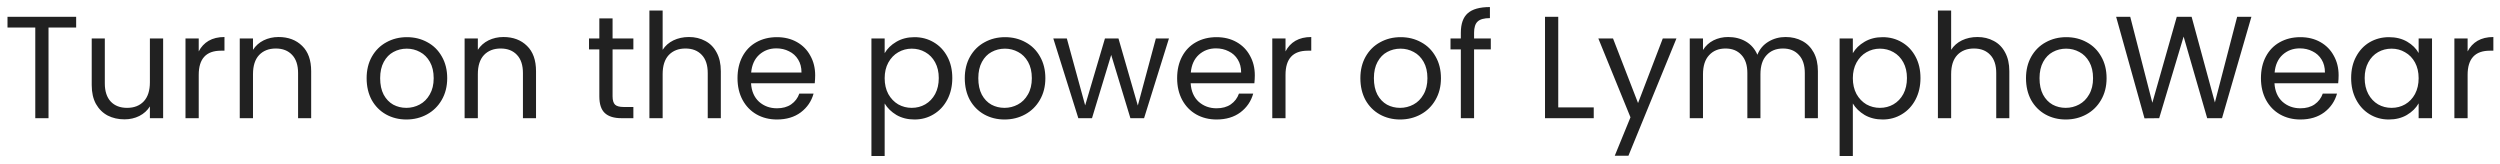 <svg width="275" height="18" viewBox="0 0 275 18" fill="none" xmlns="http://www.w3.org/2000/svg">
<path d="M8.377 1.848V3.032H5.337V13H3.881V3.032H0.825V1.848H8.377ZM17.945 4.232V13H16.489V11.704C16.212 12.152 15.823 12.504 15.322 12.76C14.831 13.005 14.287 13.128 13.69 13.128C13.007 13.128 12.393 12.989 11.85 12.712C11.306 12.424 10.873 11.997 10.553 11.432C10.244 10.867 10.089 10.179 10.089 9.368V4.232H11.53V9.176C11.53 10.04 11.748 10.707 12.185 11.176C12.623 11.635 13.22 11.864 13.977 11.864C14.756 11.864 15.37 11.624 15.818 11.144C16.265 10.664 16.489 9.965 16.489 9.048V4.232H17.945ZM21.86 5.656C22.116 5.155 22.479 4.765 22.948 4.488C23.428 4.211 24.009 4.072 24.692 4.072V5.576H24.308C22.676 5.576 21.86 6.461 21.86 8.232V13H20.404V4.232H21.86V5.656ZM30.645 4.072C31.711 4.072 32.575 4.397 33.237 5.048C33.898 5.688 34.229 6.616 34.229 7.832V13H32.789V8.04C32.789 7.165 32.57 6.499 32.133 6.04C31.695 5.571 31.098 5.336 30.341 5.336C29.573 5.336 28.959 5.576 28.501 6.056C28.053 6.536 27.829 7.235 27.829 8.152V13H26.373V4.232H27.829V5.48C28.117 5.032 28.506 4.685 28.997 4.44C29.498 4.195 30.047 4.072 30.645 4.072ZM44.697 13.144C43.875 13.144 43.129 12.957 42.457 12.584C41.795 12.211 41.273 11.683 40.889 11C40.515 10.307 40.329 9.507 40.329 8.6C40.329 7.704 40.521 6.915 40.905 6.232C41.299 5.539 41.833 5.011 42.505 4.648C43.177 4.275 43.929 4.088 44.761 4.088C45.593 4.088 46.345 4.275 47.017 4.648C47.689 5.011 48.217 5.533 48.601 6.216C48.995 6.899 49.193 7.693 49.193 8.6C49.193 9.507 48.99 10.307 48.585 11C48.19 11.683 47.651 12.211 46.969 12.584C46.286 12.957 45.529 13.144 44.697 13.144ZM44.697 11.864C45.219 11.864 45.71 11.741 46.169 11.496C46.627 11.251 46.995 10.883 47.273 10.392C47.561 9.901 47.705 9.304 47.705 8.6C47.705 7.896 47.566 7.299 47.289 6.808C47.011 6.317 46.649 5.955 46.201 5.72C45.753 5.475 45.267 5.352 44.745 5.352C44.211 5.352 43.721 5.475 43.273 5.72C42.835 5.955 42.483 6.317 42.217 6.808C41.95 7.299 41.817 7.896 41.817 8.6C41.817 9.315 41.945 9.917 42.201 10.408C42.467 10.899 42.819 11.267 43.257 11.512C43.694 11.747 44.174 11.864 44.697 11.864ZM55.379 4.072C56.446 4.072 57.31 4.397 57.971 5.048C58.632 5.688 58.963 6.616 58.963 7.832V13H57.523V8.04C57.523 7.165 57.304 6.499 56.867 6.04C56.43 5.571 55.832 5.336 55.075 5.336C54.307 5.336 53.694 5.576 53.235 6.056C52.787 6.536 52.563 7.235 52.563 8.152V13H51.107V4.232H52.563V5.48C52.851 5.032 53.24 4.685 53.731 4.44C54.232 4.195 54.782 4.072 55.379 4.072ZM67.383 5.432V10.6C67.383 11.027 67.474 11.331 67.655 11.512C67.836 11.683 68.151 11.768 68.599 11.768H69.671V13H68.359C67.548 13 66.94 12.813 66.535 12.44C66.13 12.067 65.927 11.453 65.927 10.6V5.432H64.791V4.232H65.927V2.024H67.383V4.232H69.671V5.432H67.383ZM75.787 4.072C76.448 4.072 77.046 4.216 77.579 4.504C78.112 4.781 78.528 5.203 78.827 5.768C79.136 6.333 79.291 7.021 79.291 7.832V13H77.851V8.04C77.851 7.165 77.632 6.499 77.195 6.04C76.758 5.571 76.16 5.336 75.403 5.336C74.635 5.336 74.022 5.576 73.563 6.056C73.115 6.536 72.891 7.235 72.891 8.152V13H71.435V1.16H72.891V5.48C73.179 5.032 73.574 4.685 74.075 4.44C74.587 4.195 75.158 4.072 75.787 4.072ZM89.669 8.28C89.669 8.557 89.653 8.851 89.621 9.16H82.614C82.667 10.024 82.96 10.701 83.493 11.192C84.037 11.672 84.694 11.912 85.462 11.912C86.091 11.912 86.614 11.768 87.029 11.48C87.456 11.181 87.755 10.787 87.925 10.296H89.493C89.259 11.139 88.79 11.827 88.085 12.36C87.382 12.883 86.507 13.144 85.462 13.144C84.629 13.144 83.883 12.957 83.222 12.584C82.571 12.211 82.059 11.683 81.686 11C81.312 10.307 81.126 9.507 81.126 8.6C81.126 7.693 81.307 6.899 81.669 6.216C82.032 5.533 82.539 5.011 83.189 4.648C83.851 4.275 84.608 4.088 85.462 4.088C86.293 4.088 87.029 4.269 87.669 4.632C88.309 4.995 88.8 5.496 89.141 6.136C89.493 6.765 89.669 7.48 89.669 8.28ZM88.165 7.976C88.165 7.421 88.043 6.947 87.797 6.552C87.552 6.147 87.216 5.843 86.79 5.64C86.374 5.427 85.909 5.32 85.397 5.32C84.662 5.32 84.032 5.555 83.51 6.024C82.998 6.493 82.704 7.144 82.629 7.976H88.165ZM97.313 5.848C97.601 5.347 98.028 4.931 98.593 4.6C99.169 4.259 99.836 4.088 100.593 4.088C101.372 4.088 102.076 4.275 102.705 4.648C103.345 5.021 103.846 5.549 104.209 6.232C104.572 6.904 104.753 7.688 104.753 8.584C104.753 9.469 104.572 10.259 104.209 10.952C103.846 11.645 103.345 12.184 102.705 12.568C102.076 12.952 101.372 13.144 100.593 13.144C99.846 13.144 99.185 12.979 98.609 12.648C98.044 12.307 97.612 11.885 97.313 11.384V17.16H95.857V4.232H97.313V5.848ZM103.265 8.584C103.265 7.923 103.132 7.347 102.865 6.856C102.598 6.365 102.236 5.992 101.777 5.736C101.329 5.48 100.833 5.352 100.289 5.352C99.756 5.352 99.26 5.485 98.801 5.752C98.353 6.008 97.99 6.387 97.713 6.888C97.446 7.379 97.313 7.949 97.313 8.6C97.313 9.261 97.446 9.843 97.713 10.344C97.99 10.835 98.353 11.213 98.801 11.48C99.26 11.736 99.756 11.864 100.289 11.864C100.833 11.864 101.329 11.736 101.777 11.48C102.236 11.213 102.598 10.835 102.865 10.344C103.132 9.843 103.265 9.256 103.265 8.584ZM110.494 13.144C109.672 13.144 108.926 12.957 108.254 12.584C107.592 12.211 107.07 11.683 106.686 11C106.312 10.307 106.126 9.507 106.126 8.6C106.126 7.704 106.318 6.915 106.702 6.232C107.096 5.539 107.63 5.011 108.302 4.648C108.974 4.275 109.726 4.088 110.558 4.088C111.39 4.088 112.142 4.275 112.814 4.648C113.486 5.011 114.014 5.533 114.398 6.216C114.792 6.899 114.99 7.693 114.99 8.6C114.99 9.507 114.787 10.307 114.382 11C113.987 11.683 113.448 12.211 112.766 12.584C112.083 12.957 111.326 13.144 110.494 13.144ZM110.494 11.864C111.016 11.864 111.507 11.741 111.966 11.496C112.424 11.251 112.792 10.883 113.07 10.392C113.358 9.901 113.502 9.304 113.502 8.6C113.502 7.896 113.363 7.299 113.086 6.808C112.808 6.317 112.446 5.955 111.998 5.72C111.55 5.475 111.064 5.352 110.542 5.352C110.008 5.352 109.518 5.475 109.07 5.72C108.632 5.955 108.28 6.317 108.014 6.808C107.747 7.299 107.614 7.896 107.614 8.6C107.614 9.315 107.742 9.917 107.998 10.408C108.264 10.899 108.616 11.267 109.054 11.512C109.491 11.747 109.971 11.864 110.494 11.864ZM128.584 4.232L125.848 13H124.344L122.232 6.04L120.12 13H118.616L115.864 4.232H117.352L119.368 11.592L121.544 4.232H123.032L125.16 11.608L127.144 4.232H128.584ZM138.029 8.28C138.029 8.557 138.013 8.851 137.981 9.16H130.973C131.026 10.024 131.32 10.701 131.853 11.192C132.397 11.672 133.053 11.912 133.821 11.912C134.45 11.912 134.973 11.768 135.389 11.48C135.816 11.181 136.114 10.787 136.285 10.296H137.853C137.618 11.139 137.149 11.827 136.445 12.36C135.741 12.883 134.866 13.144 133.821 13.144C132.989 13.144 132.242 12.957 131.581 12.584C130.93 12.211 130.418 11.683 130.045 11C129.672 10.307 129.485 9.507 129.485 8.6C129.485 7.693 129.666 6.899 130.029 6.216C130.392 5.533 130.898 5.011 131.549 4.648C132.21 4.275 132.968 4.088 133.821 4.088C134.653 4.088 135.389 4.269 136.029 4.632C136.669 4.995 137.16 5.496 137.501 6.136C137.853 6.765 138.029 7.48 138.029 8.28ZM136.525 7.976C136.525 7.421 136.402 6.947 136.157 6.552C135.912 6.147 135.576 5.843 135.149 5.64C134.733 5.427 134.269 5.32 133.757 5.32C133.021 5.32 132.392 5.555 131.869 6.024C131.357 6.493 131.064 7.144 130.989 7.976H136.525ZM141.407 5.656C141.663 5.155 142.025 4.765 142.495 4.488C142.975 4.211 143.556 4.072 144.239 4.072V5.576H143.855C142.223 5.576 141.407 6.461 141.407 8.232V13H139.951V4.232H141.407V5.656ZM154.009 13.144C153.188 13.144 152.441 12.957 151.769 12.584C151.108 12.211 150.585 11.683 150.201 11C149.828 10.307 149.641 9.507 149.641 8.6C149.641 7.704 149.833 6.915 150.217 6.232C150.612 5.539 151.145 5.011 151.817 4.648C152.489 4.275 153.241 4.088 154.073 4.088C154.905 4.088 155.657 4.275 156.329 4.648C157.001 5.011 157.529 5.533 157.913 6.216C158.308 6.899 158.505 7.693 158.505 8.6C158.505 9.507 158.302 10.307 157.897 11C157.502 11.683 156.964 12.211 156.281 12.584C155.598 12.957 154.841 13.144 154.009 13.144ZM154.009 11.864C154.532 11.864 155.022 11.741 155.481 11.496C155.94 11.251 156.308 10.883 156.585 10.392C156.873 9.901 157.017 9.304 157.017 8.6C157.017 7.896 156.878 7.299 156.601 6.808C156.324 6.317 155.961 5.955 155.513 5.72C155.065 5.475 154.58 5.352 154.057 5.352C153.524 5.352 153.033 5.475 152.585 5.72C152.148 5.955 151.796 6.317 151.529 6.808C151.262 7.299 151.129 7.896 151.129 8.6C151.129 9.315 151.257 9.917 151.513 10.408C151.78 10.899 152.132 11.267 152.569 11.512C153.006 11.747 153.486 11.864 154.009 11.864ZM163.988 5.432H162.148V13H160.692V5.432H159.556V4.232H160.692V3.608C160.692 2.627 160.942 1.912 161.444 1.464C161.956 1.005 162.772 0.776 163.891 0.776V1.992C163.252 1.992 162.798 2.12 162.532 2.376C162.276 2.621 162.148 3.032 162.148 3.608V4.232H163.988V5.432ZM171.407 11.816H175.311V13H169.951V1.848H171.407V11.816ZM184.409 4.232L179.129 17.128H177.625L179.353 12.904L175.817 4.232H177.433L180.185 11.336L182.905 4.232H184.409ZM196.417 4.072C197.099 4.072 197.707 4.216 198.241 4.504C198.774 4.781 199.195 5.203 199.505 5.768C199.814 6.333 199.969 7.021 199.969 7.832V13H198.529V8.04C198.529 7.165 198.31 6.499 197.873 6.04C197.446 5.571 196.865 5.336 196.129 5.336C195.371 5.336 194.769 5.581 194.321 6.072C193.873 6.552 193.649 7.251 193.649 8.168V13H192.209V8.04C192.209 7.165 191.99 6.499 191.553 6.04C191.126 5.571 190.545 5.336 189.809 5.336C189.051 5.336 188.449 5.581 188.001 6.072C187.553 6.552 187.329 7.251 187.329 8.168V13H185.873V4.232H187.329V5.496C187.617 5.037 188.001 4.685 188.481 4.44C188.971 4.195 189.51 4.072 190.097 4.072C190.833 4.072 191.483 4.237 192.049 4.568C192.614 4.899 193.035 5.384 193.313 6.024C193.558 5.405 193.963 4.925 194.529 4.584C195.094 4.243 195.723 4.072 196.417 4.072ZM203.813 5.848C204.101 5.347 204.528 4.931 205.093 4.6C205.669 4.259 206.336 4.088 207.093 4.088C207.872 4.088 208.576 4.275 209.205 4.648C209.845 5.021 210.346 5.549 210.709 6.232C211.072 6.904 211.253 7.688 211.253 8.584C211.253 9.469 211.072 10.259 210.709 10.952C210.346 11.645 209.845 12.184 209.205 12.568C208.576 12.952 207.872 13.144 207.093 13.144C206.346 13.144 205.685 12.979 205.109 12.648C204.544 12.307 204.112 11.885 203.813 11.384V17.16H202.357V4.232H203.813V5.848ZM209.765 8.584C209.765 7.923 209.632 7.347 209.365 6.856C209.098 6.365 208.736 5.992 208.277 5.736C207.829 5.48 207.333 5.352 206.789 5.352C206.256 5.352 205.76 5.485 205.301 5.752C204.853 6.008 204.49 6.387 204.213 6.888C203.946 7.379 203.813 7.949 203.813 8.6C203.813 9.261 203.946 9.843 204.213 10.344C204.49 10.835 204.853 11.213 205.301 11.48C205.76 11.736 206.256 11.864 206.789 11.864C207.333 11.864 207.829 11.736 208.277 11.48C208.736 11.213 209.098 10.835 209.365 10.344C209.632 9.843 209.765 9.256 209.765 8.584ZM217.522 4.072C218.183 4.072 218.78 4.216 219.314 4.504C219.847 4.781 220.263 5.203 220.562 5.768C220.871 6.333 221.026 7.021 221.026 7.832V13H219.586V8.04C219.586 7.165 219.367 6.499 218.93 6.04C218.492 5.571 217.895 5.336 217.138 5.336C216.37 5.336 215.756 5.576 215.298 6.056C214.85 6.536 214.626 7.235 214.626 8.152V13H213.17V1.16H214.626V5.48C214.914 5.032 215.308 4.685 215.81 4.44C216.322 4.195 216.892 4.072 217.522 4.072ZM227.228 13.144C226.407 13.144 225.66 12.957 224.988 12.584C224.327 12.211 223.804 11.683 223.42 11C223.047 10.307 222.86 9.507 222.86 8.6C222.86 7.704 223.052 6.915 223.436 6.232C223.831 5.539 224.364 5.011 225.036 4.648C225.708 4.275 226.46 4.088 227.292 4.088C228.124 4.088 228.876 4.275 229.548 4.648C230.22 5.011 230.748 5.533 231.132 6.216C231.527 6.899 231.724 7.693 231.724 8.6C231.724 9.507 231.521 10.307 231.116 11C230.721 11.683 230.183 12.211 229.5 12.584C228.817 12.957 228.06 13.144 227.228 13.144ZM227.228 11.864C227.751 11.864 228.241 11.741 228.7 11.496C229.159 11.251 229.527 10.883 229.804 10.392C230.092 9.901 230.236 9.304 230.236 8.6C230.236 7.896 230.097 7.299 229.82 6.808C229.543 6.317 229.18 5.955 228.732 5.72C228.284 5.475 227.799 5.352 227.276 5.352C226.743 5.352 226.252 5.475 225.804 5.72C225.367 5.955 225.015 6.317 224.748 6.808C224.481 7.299 224.348 7.896 224.348 8.6C224.348 9.315 224.476 9.917 224.732 10.408C224.999 10.899 225.351 11.267 225.788 11.512C226.225 11.747 226.705 11.864 227.228 11.864ZM247.654 1.848L244.422 13H242.79L240.198 4.024L237.51 13L235.894 13.016L232.774 1.848H234.326L236.758 11.304L239.446 1.848H241.078L243.638 11.272L246.086 1.848H247.654ZM257.248 8.28C257.248 8.557 257.232 8.851 257.2 9.16H250.192C250.245 10.024 250.538 10.701 251.072 11.192C251.616 11.672 252.272 11.912 253.04 11.912C253.669 11.912 254.192 11.768 254.608 11.48C255.034 11.181 255.333 10.787 255.504 10.296H257.072C256.837 11.139 256.368 11.827 255.664 12.36C254.96 12.883 254.085 13.144 253.04 13.144C252.208 13.144 251.461 12.957 250.8 12.584C250.149 12.211 249.637 11.683 249.264 11C248.89 10.307 248.704 9.507 248.704 8.6C248.704 7.693 248.885 6.899 249.248 6.216C249.61 5.533 250.117 5.011 250.768 4.648C251.429 4.275 252.186 4.088 253.04 4.088C253.872 4.088 254.608 4.269 255.248 4.632C255.888 4.995 256.378 5.496 256.72 6.136C257.072 6.765 257.248 7.48 257.248 8.28ZM255.744 7.976C255.744 7.421 255.621 6.947 255.376 6.552C255.13 6.147 254.794 5.843 254.368 5.64C253.952 5.427 253.488 5.32 252.976 5.32C252.24 5.32 251.61 5.555 251.088 6.024C250.576 6.493 250.282 7.144 250.208 7.976H255.744ZM258.626 8.584C258.626 7.688 258.807 6.904 259.17 6.232C259.532 5.549 260.028 5.021 260.658 4.648C261.298 4.275 262.007 4.088 262.786 4.088C263.554 4.088 264.22 4.253 264.786 4.584C265.351 4.915 265.772 5.331 266.05 5.832V4.232H267.522V13H266.05V11.368C265.762 11.88 265.33 12.307 264.754 12.648C264.188 12.979 263.527 13.144 262.77 13.144C261.991 13.144 261.287 12.952 260.658 12.568C260.028 12.184 259.532 11.645 259.17 10.952C258.807 10.259 258.626 9.469 258.626 8.584ZM266.05 8.6C266.05 7.939 265.916 7.363 265.65 6.872C265.383 6.381 265.02 6.008 264.562 5.752C264.114 5.485 263.618 5.352 263.074 5.352C262.53 5.352 262.034 5.48 261.586 5.736C261.138 5.992 260.78 6.365 260.514 6.856C260.247 7.347 260.114 7.923 260.114 8.584C260.114 9.256 260.247 9.843 260.514 10.344C260.78 10.835 261.138 11.213 261.586 11.48C262.034 11.736 262.53 11.864 263.074 11.864C263.618 11.864 264.114 11.736 264.562 11.48C265.02 11.213 265.383 10.835 265.65 10.344C265.916 9.843 266.05 9.261 266.05 8.6ZM271.438 5.656C271.694 5.155 272.057 4.765 272.526 4.488C273.006 4.211 273.587 4.072 274.27 4.072V5.576H273.886C272.254 5.576 271.438 6.461 271.438 8.232V13H269.982V4.232H271.438V5.656Z" fill="#212121"/>
</svg>

